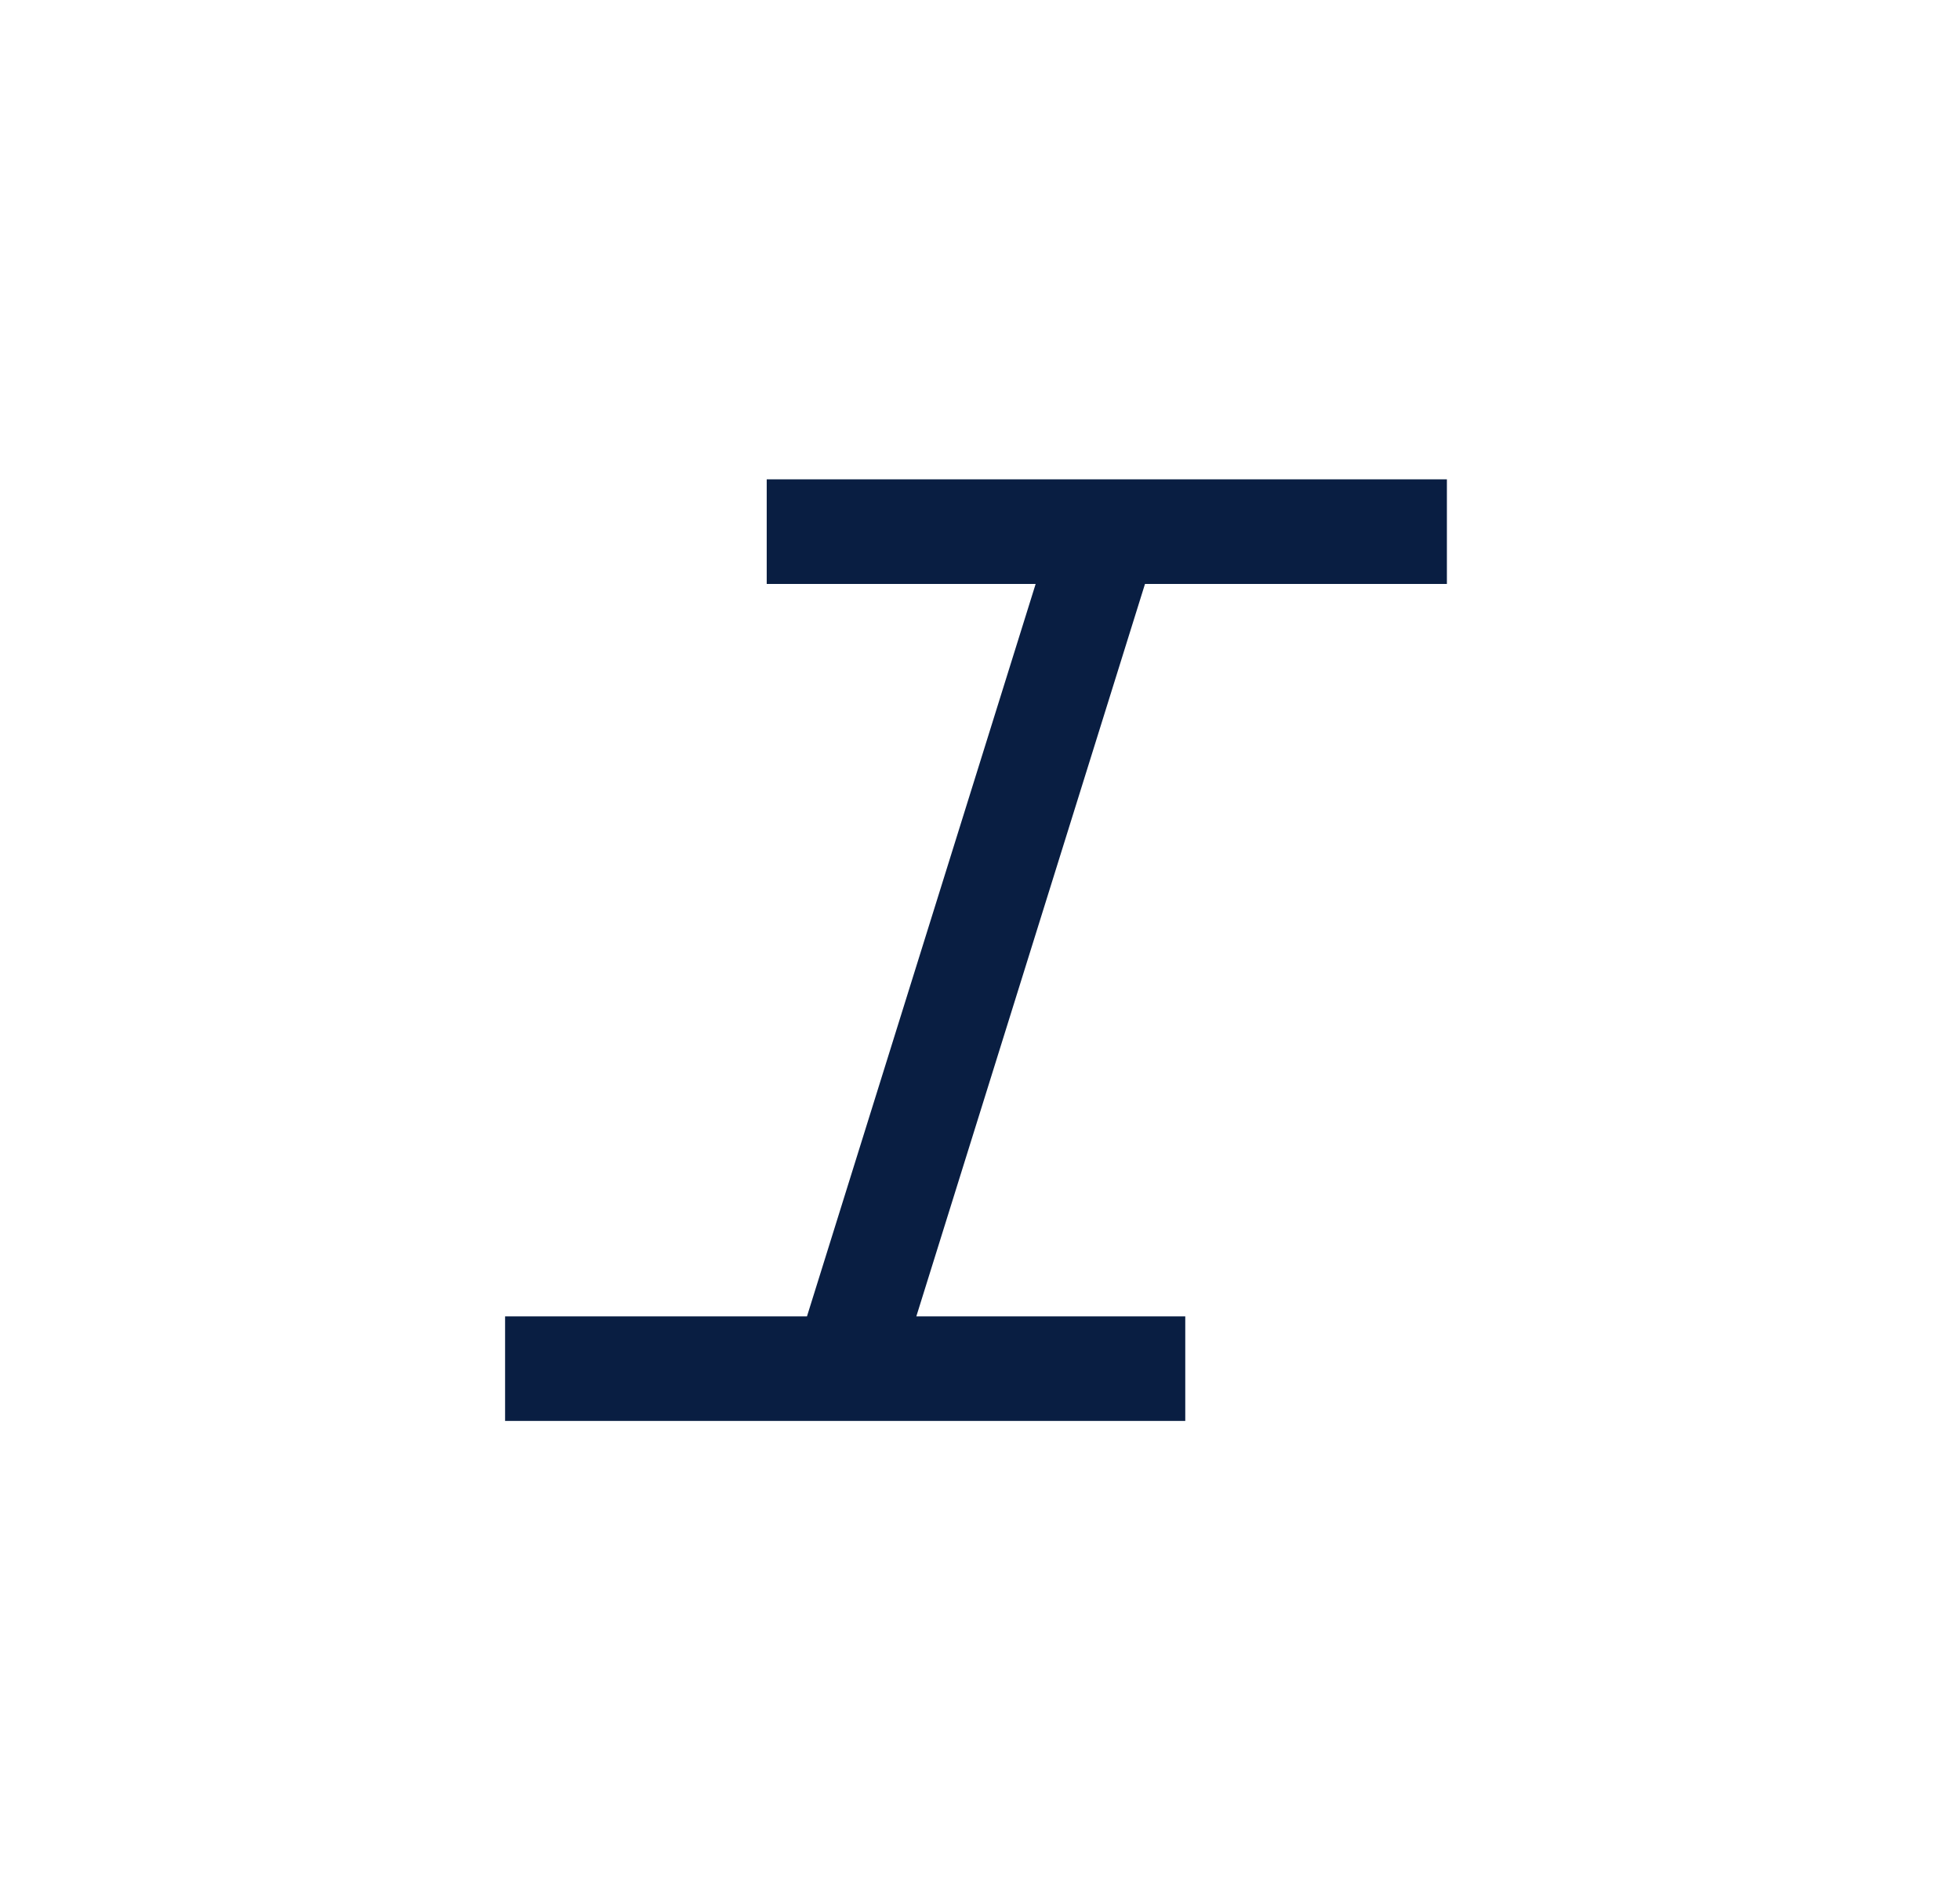 <svg width="33" height="32" viewBox="0 0 33 32" fill="none" xmlns="http://www.w3.org/2000/svg">
<g id="symbol">
<path id="icon italic" d="M24.361 9.834V8.072H12.909V9.834H17.437L13.587 22.168H8.504V23.929H19.956V22.168H15.428L19.278 9.834H24.361Z" fill="#091E42"/>
</g>
</svg>
